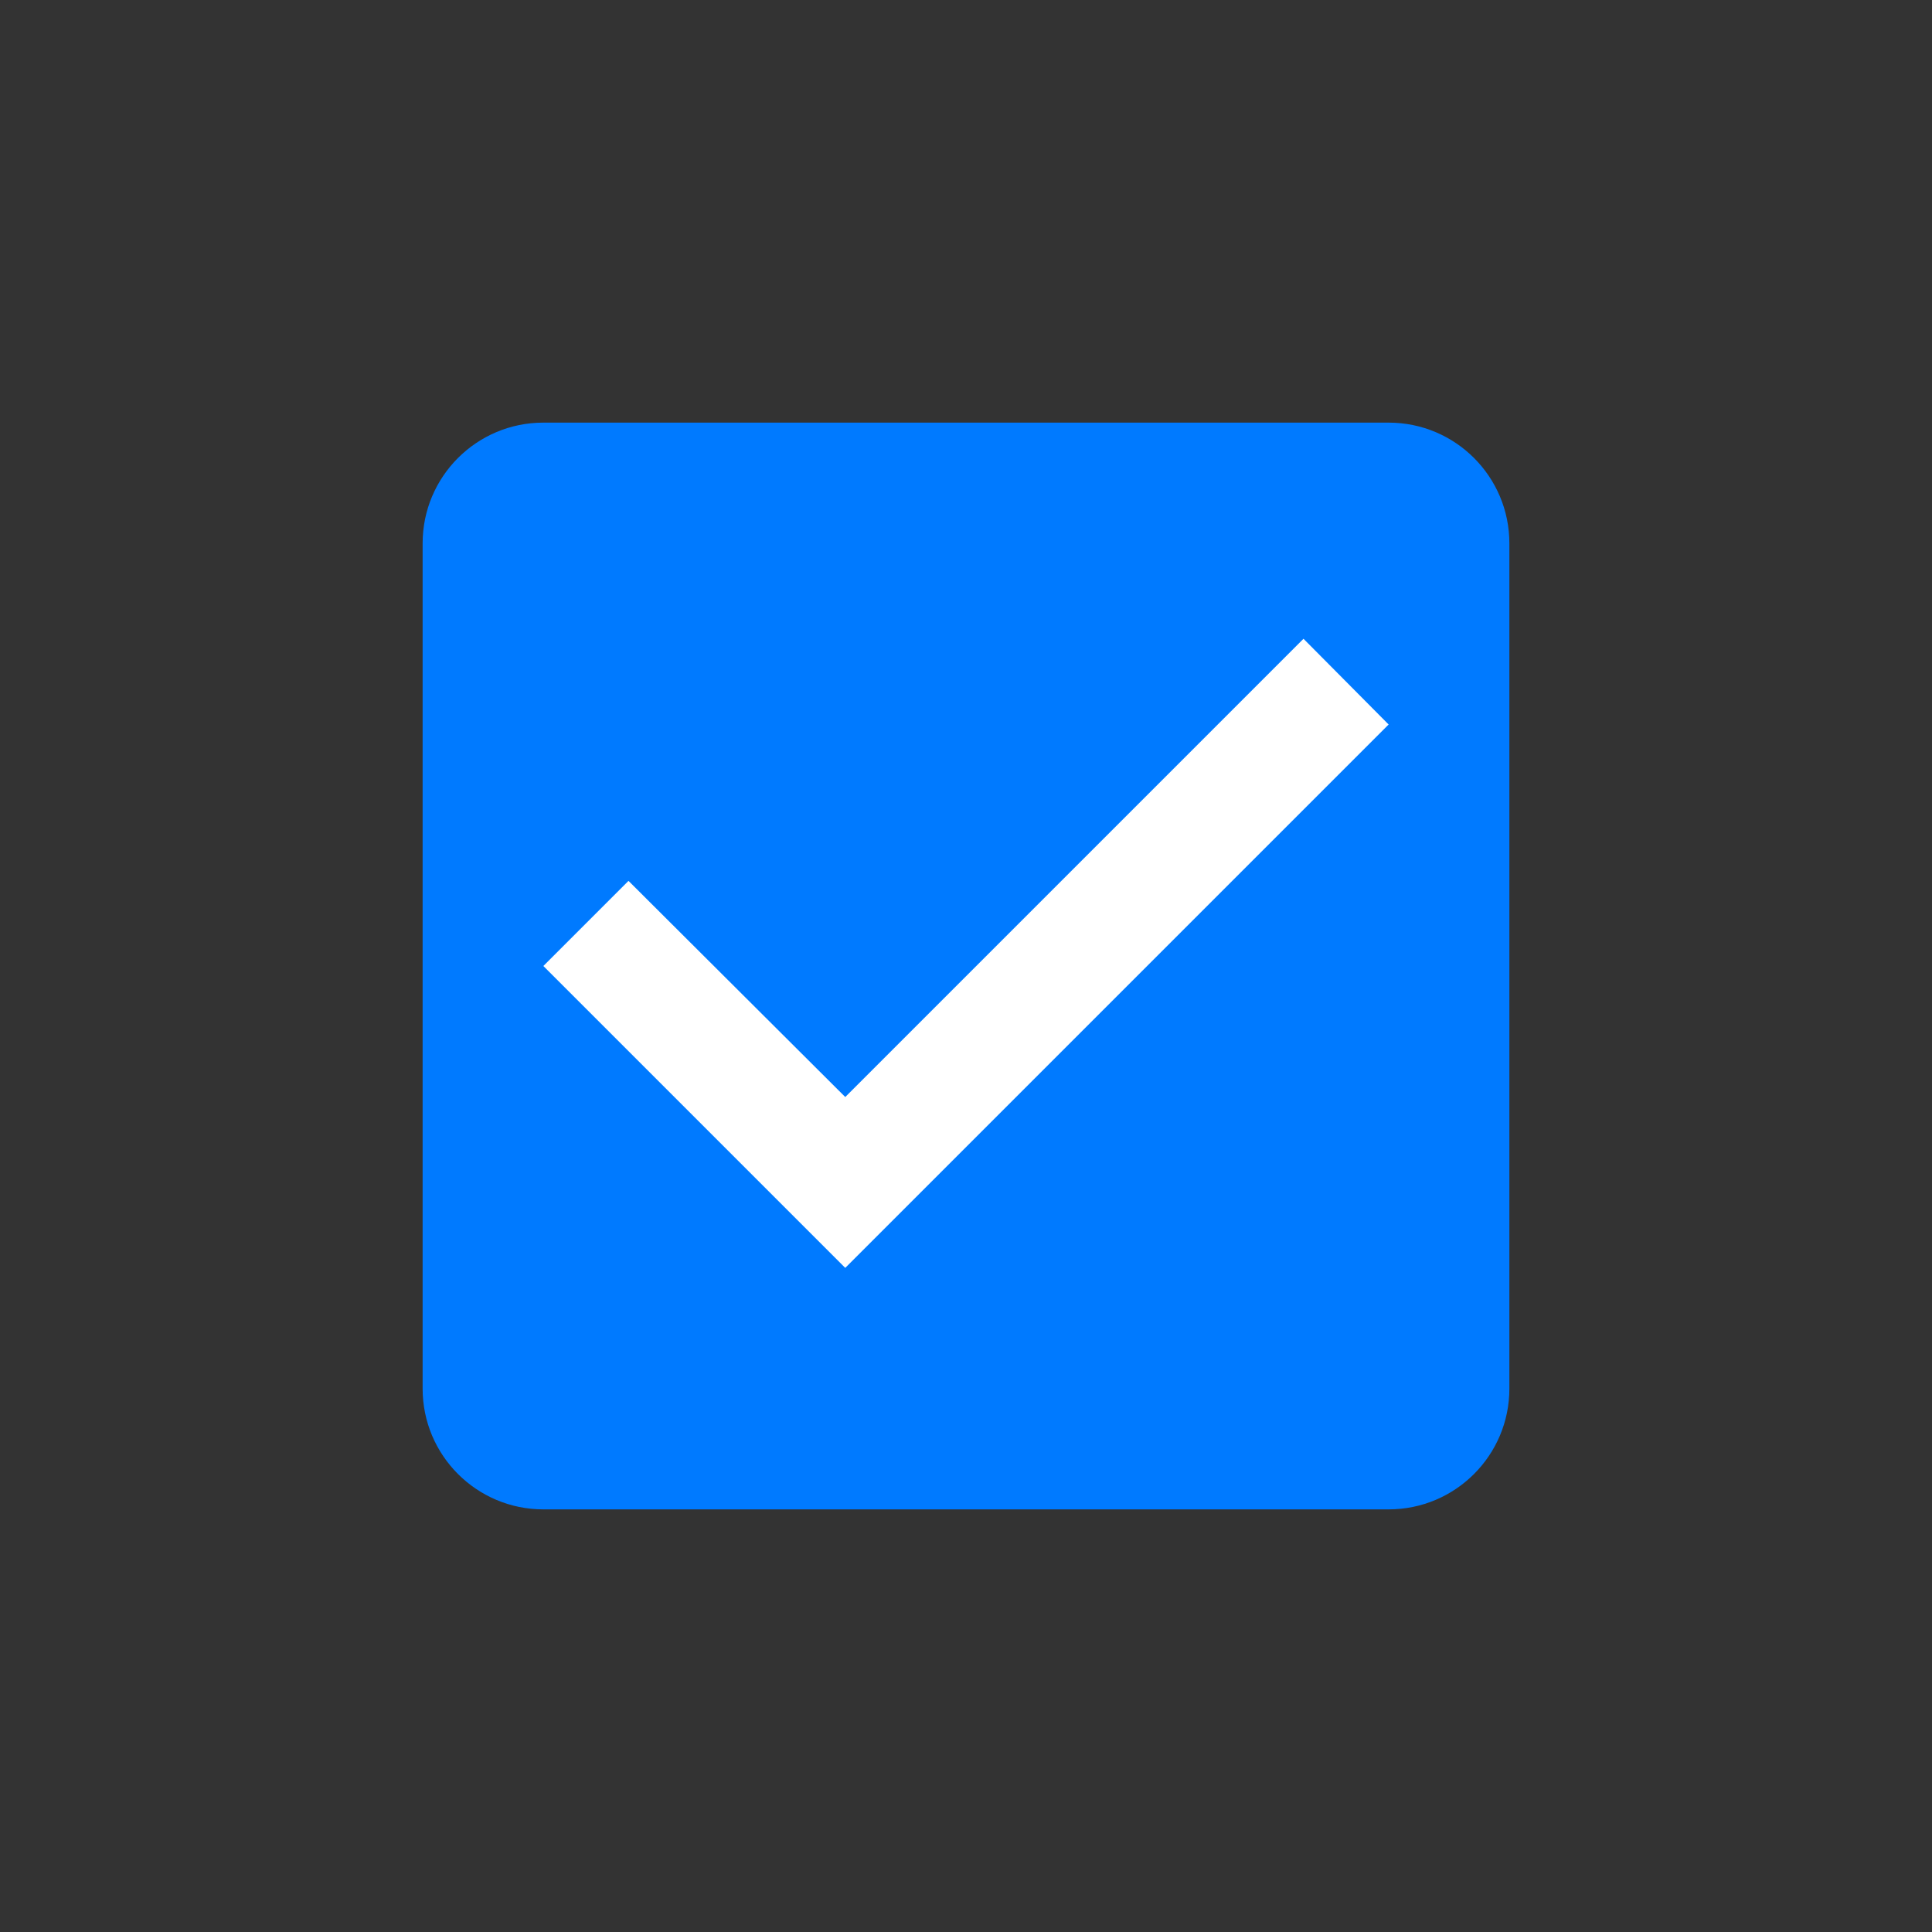 <svg width="32" height="32" viewBox="0 0 32 32" fill="none" xmlns="http://www.w3.org/2000/svg">
<rect x="0" y="0" width="32" height="32" fill="#333333" stroke="none"/>
<path d="M25 9C25 7.895 24.105 7 23 7H9C7.895 7 7 7.895 7 9V23C7 24.105 7.895 25 9 25H23C24.105 25 25 24.105 25 23V9Z" fill="#007AFF"/>
<path d="M14 21L9 16L10.41 14.59L14 18.17L21.59 10.58L23 12L14 21Z" fill="white"/>
</svg>
